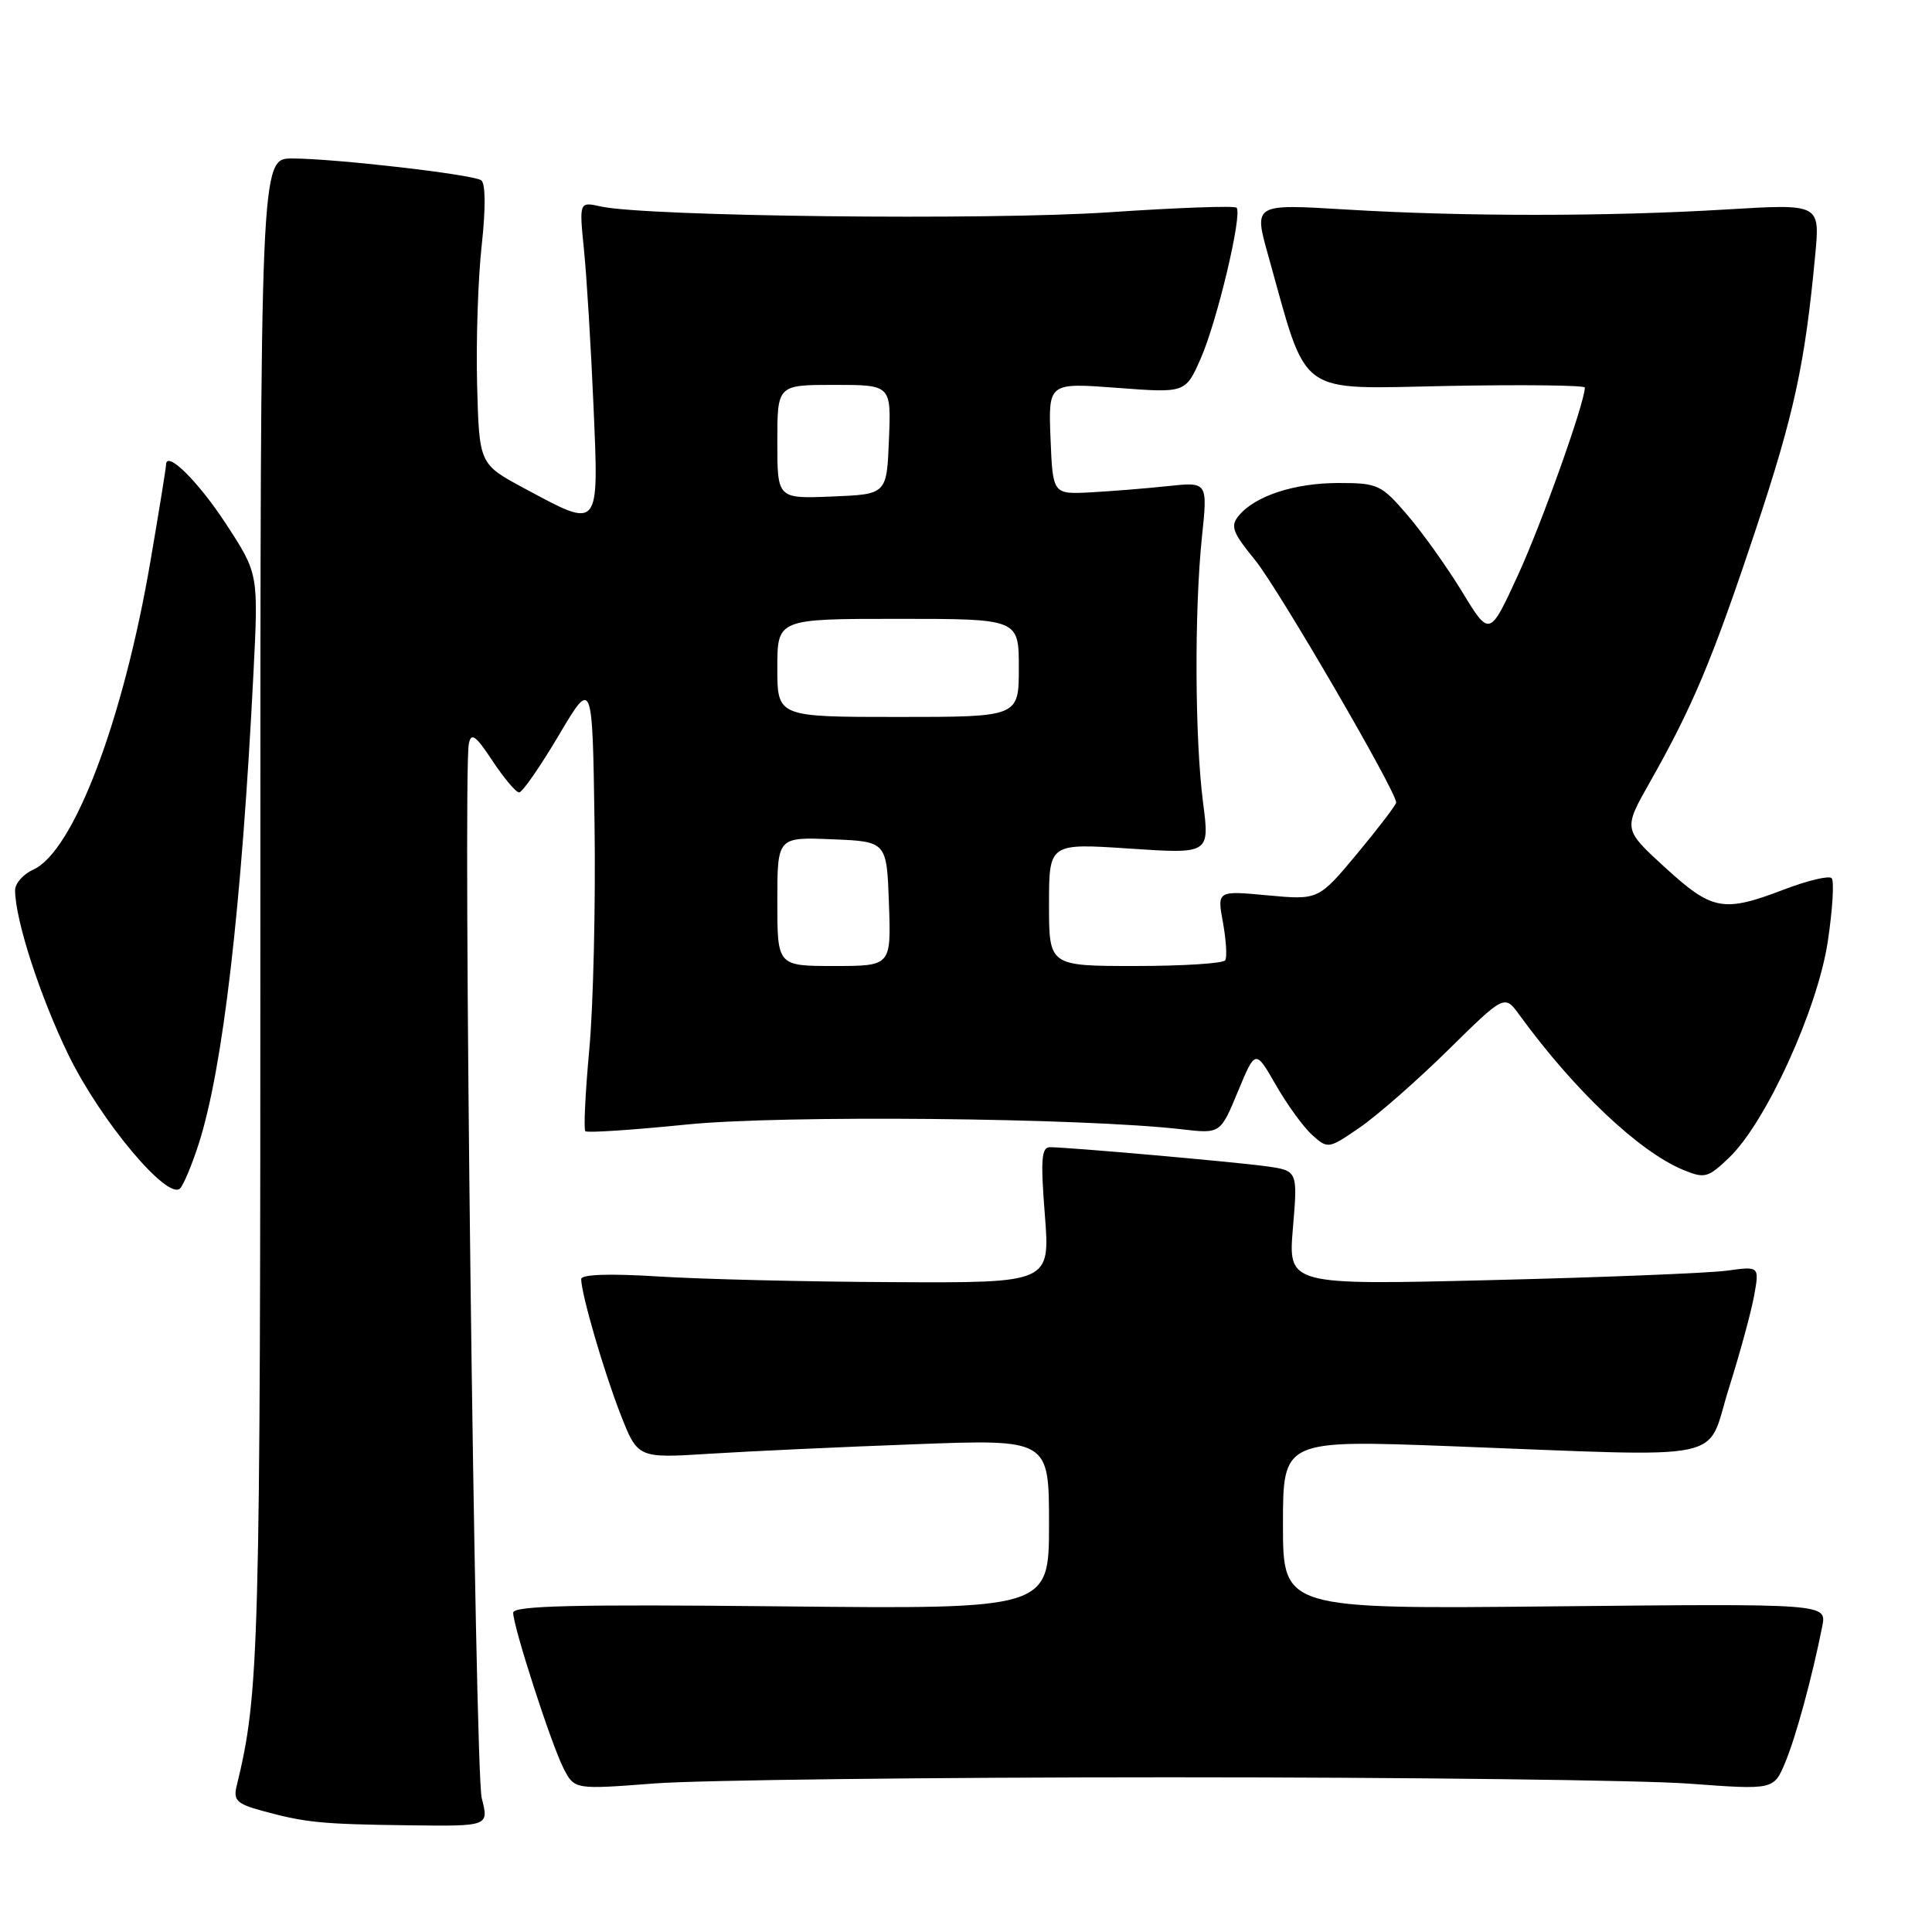 <?xml version="1.0" encoding="UTF-8" standalone="no"?>
<!DOCTYPE svg PUBLIC "-//W3C//DTD SVG 1.1//EN" "http://www.w3.org/Graphics/SVG/1.1/DTD/svg11.dtd" >
<svg xmlns="http://www.w3.org/2000/svg" xmlns:xlink="http://www.w3.org/1999/xlink" version="1.1" viewBox="0 0 256 256">
 <g >
 <path fill="currentColor"
d=" M 63.83 238.25 C 62.93 234.71 61.31 102.71 62.12 98.57 C 62.43 97.01 63.02 97.43 65.26 100.82 C 66.78 103.12 68.37 105.00 68.79 105.00 C 69.21 105.00 71.57 101.60 74.03 97.45 C 78.50 89.90 78.50 89.90 78.78 109.20 C 78.93 119.82 78.62 133.21 78.09 138.98 C 77.56 144.74 77.32 149.65 77.56 149.89 C 77.80 150.13 83.82 149.73 90.94 149.01 C 103.49 147.73 143.40 148.11 156.61 149.64 C 161.71 150.23 161.71 150.23 164.03 144.63 C 166.35 139.04 166.35 139.04 169.06 143.77 C 170.55 146.37 172.71 149.35 173.87 150.39 C 175.95 152.26 176.03 152.25 180.19 149.39 C 182.50 147.80 187.76 143.19 191.88 139.14 C 199.36 131.77 199.36 131.77 201.34 134.50 C 208.62 144.49 217.18 152.59 223.02 155.01 C 225.88 156.19 226.31 156.08 229.12 153.39 C 233.99 148.74 240.83 133.76 242.19 124.76 C 242.83 120.50 243.06 116.73 242.70 116.36 C 242.34 116.00 239.52 116.67 236.43 117.85 C 228.35 120.94 226.90 120.68 220.62 114.94 C 215.09 109.88 215.09 109.88 218.59 103.69 C 224.28 93.65 226.90 87.42 232.58 70.36 C 237.75 54.83 239.16 48.31 240.53 33.75 C 241.16 27.01 241.16 27.01 228.83 27.75 C 213.16 28.70 193.89 28.71 178.32 27.76 C 166.13 27.02 166.13 27.02 168.02 33.76 C 173.37 52.86 171.54 51.52 191.84 51.14 C 201.83 50.95 210.00 51.05 210.00 51.35 C 210.00 53.32 204.31 69.30 201.16 76.16 C 197.38 84.39 197.38 84.39 193.76 78.45 C 191.77 75.18 188.50 70.59 186.49 68.25 C 183.03 64.22 182.57 64.00 177.39 64.00 C 171.53 64.00 166.32 65.70 164.16 68.31 C 162.99 69.71 163.29 70.52 166.31 74.22 C 169.36 77.96 185.00 104.83 185.00 106.34 C 185.00 106.64 182.68 109.68 179.86 113.08 C 174.71 119.26 174.71 119.26 167.99 118.64 C 161.27 118.01 161.27 118.01 162.05 122.25 C 162.47 124.58 162.61 126.82 162.35 127.24 C 162.09 127.66 156.73 128.00 150.44 128.00 C 139.00 128.00 139.00 128.00 139.00 119.86 C 139.00 111.73 139.00 111.73 149.65 112.44 C 160.29 113.15 160.29 113.15 159.41 106.33 C 158.32 97.89 158.25 80.93 159.26 71.18 C 160.03 63.85 160.03 63.85 154.76 64.41 C 151.87 64.72 147.25 65.09 144.50 65.24 C 139.50 65.50 139.50 65.50 139.20 58.10 C 138.91 50.71 138.91 50.71 147.99 51.39 C 157.08 52.08 157.08 52.08 159.09 47.53 C 161.27 42.61 164.66 28.33 163.85 27.52 C 163.57 27.24 155.96 27.52 146.92 28.13 C 130.86 29.21 85.66 28.69 79.62 27.36 C 76.74 26.72 76.74 26.72 77.38 33.11 C 77.74 36.62 78.30 45.91 78.64 53.75 C 79.35 70.36 79.55 70.12 69.50 64.72 C 63.50 61.50 63.50 61.50 63.22 51.00 C 63.07 45.22 63.34 36.90 63.83 32.50 C 64.37 27.53 64.34 24.27 63.75 23.88 C 62.55 23.10 44.32 21.00 38.71 21.00 C 34.50 21.00 34.50 21.00 34.50 120.75 C 34.50 219.35 34.36 224.34 31.35 236.68 C 30.90 238.53 31.41 239.03 34.66 239.92 C 40.43 241.50 42.55 241.72 54.14 241.86 C 64.79 242.00 64.79 242.00 63.83 238.25 Z  M 155.00 235.50 C 186.62 235.50 217.57 235.88 223.77 236.34 C 235.03 237.17 235.03 237.17 236.55 233.54 C 237.97 230.13 240.11 222.28 241.46 215.49 C 242.05 212.49 242.05 212.49 206.03 212.85 C 170.00 213.22 170.00 213.22 170.00 202.01 C 170.00 190.79 170.00 190.79 192.25 191.63 C 229.89 193.06 225.97 193.87 229.07 184.00 C 230.55 179.32 232.06 173.76 232.44 171.64 C 233.13 167.78 233.13 167.78 228.82 168.37 C 226.44 168.69 212.39 169.26 197.59 169.62 C 170.68 170.28 170.68 170.28 171.32 162.70 C 171.96 155.12 171.96 155.12 167.73 154.53 C 163.47 153.95 141.69 152.02 139.12 152.01 C 138.00 152.00 137.87 153.68 138.45 161.00 C 139.15 170.00 139.15 170.00 118.33 169.89 C 106.87 169.84 92.89 169.50 87.25 169.14 C 80.65 168.73 77.00 168.86 77.01 169.50 C 77.04 171.52 79.99 181.67 82.21 187.37 C 84.50 193.23 84.50 193.23 94.00 192.63 C 99.22 192.30 111.49 191.73 121.25 191.37 C 139.00 190.70 139.00 190.70 139.00 201.96 C 139.00 213.22 139.00 213.22 103.50 212.85 C 76.23 212.57 68.00 212.76 68.00 213.69 C 68.00 215.55 73.05 231.15 74.67 234.31 C 76.12 237.13 76.12 237.13 86.81 236.31 C 92.69 235.87 123.38 235.50 155.00 235.50 Z  M 26.35 151.50 C 29.54 141.53 32.01 120.33 33.58 89.27 C 34.25 76.03 34.25 76.03 29.98 69.47 C 26.26 63.77 22.00 59.56 22.00 61.60 C 22.00 61.97 21.08 67.68 19.95 74.27 C 16.35 95.42 9.76 112.79 4.43 115.22 C 3.09 115.82 2.00 117.05 2.00 117.95 C 2.00 121.87 5.34 132.15 9.11 139.86 C 13.39 148.60 22.28 159.18 23.88 157.45 C 24.36 156.93 25.47 154.25 26.35 151.50 Z  M 103.00 119.46 C 103.00 110.91 103.00 110.91 110.25 111.21 C 117.50 111.50 117.50 111.50 117.79 119.75 C 118.08 128.00 118.08 128.00 110.54 128.00 C 103.00 128.00 103.00 128.00 103.00 119.46 Z  M 103.00 88.50 C 103.00 82.00 103.00 82.00 119.00 82.00 C 135.00 82.00 135.00 82.00 135.00 88.50 C 135.00 95.00 135.00 95.00 119.00 95.00 C 103.00 95.00 103.00 95.00 103.00 88.50 Z  M 103.00 58.54 C 103.00 51.00 103.00 51.00 110.54 51.00 C 118.09 51.00 118.09 51.00 117.79 58.25 C 117.50 65.50 117.50 65.50 110.25 65.79 C 103.00 66.09 103.00 66.09 103.00 58.54 Z "/>
</g>
</svg>